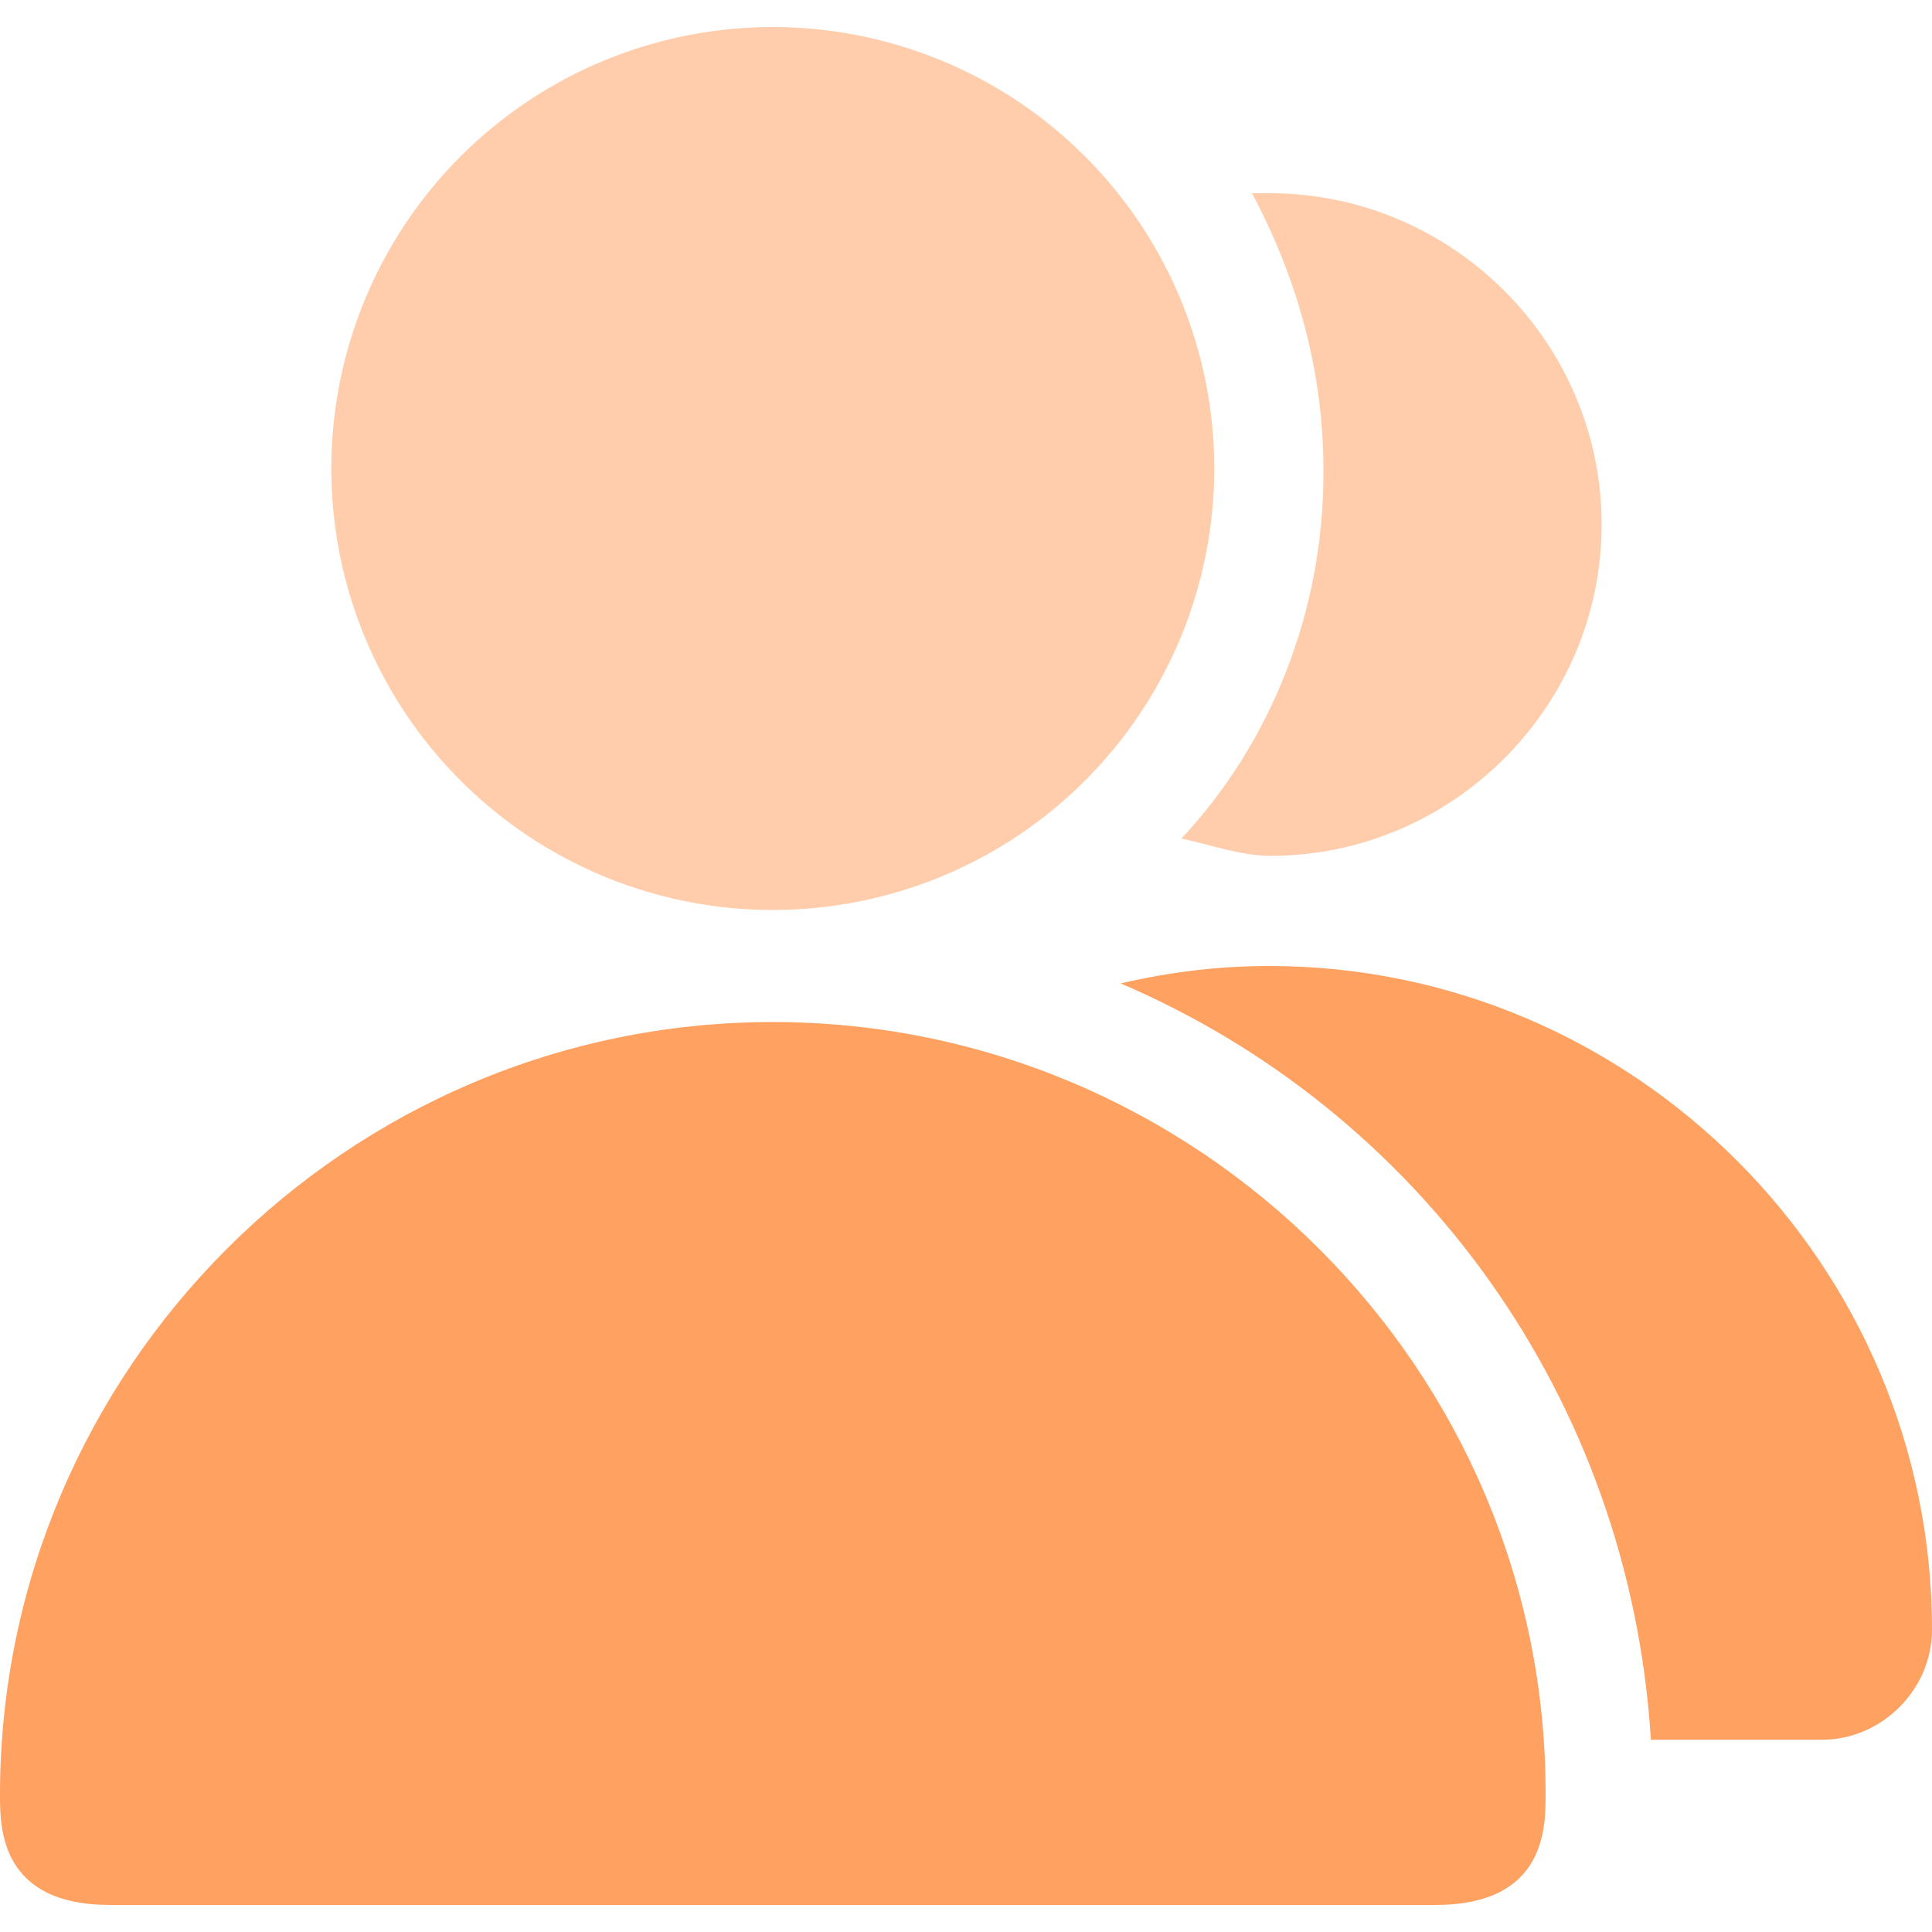 <svg class="icon" viewBox="0 0 1024 1024" xmlns="http://www.w3.org/2000/svg" width="200" height="200"><path d="M175.616 248.32a233.984 233.984 0 1 0 467.968 0 233.984 233.984 0 1 0-467.968 0Z" fill="#FFCDAB"/><path d="M626.176 444.416c14.336 3.072 31.744 9.216 47.104 9.216 96.256 0 175.616-78.848 175.616-175.616S769.536 102.4 672.768 102.4h-9.216c23.552 44.032 37.888 93.696 37.888 146.432.512 75.776-28.672 145.92-75.264 195.584z" fill="#FFCDAB"/><path d="M672.768 512c-26.624 0-52.224 3.072-78.848 9.216C752.128 588.8 863.744 740.864 875.008 922.112h90.624c31.744 0 58.368-26.624 58.368-58.368C1024 670.208 865.792 512 672.768 512z" fill="#FFA161"/><path d="M409.6 541.696c-225.792 0-409.6 184.32-409.6 409.6 0 17.408 0 58.368 58.368 58.368h702.464c58.368 0 58.368-40.96 58.368-58.368.512-225.792-184.32-409.6-409.6-409.6z" fill="#FFA161"/></svg>